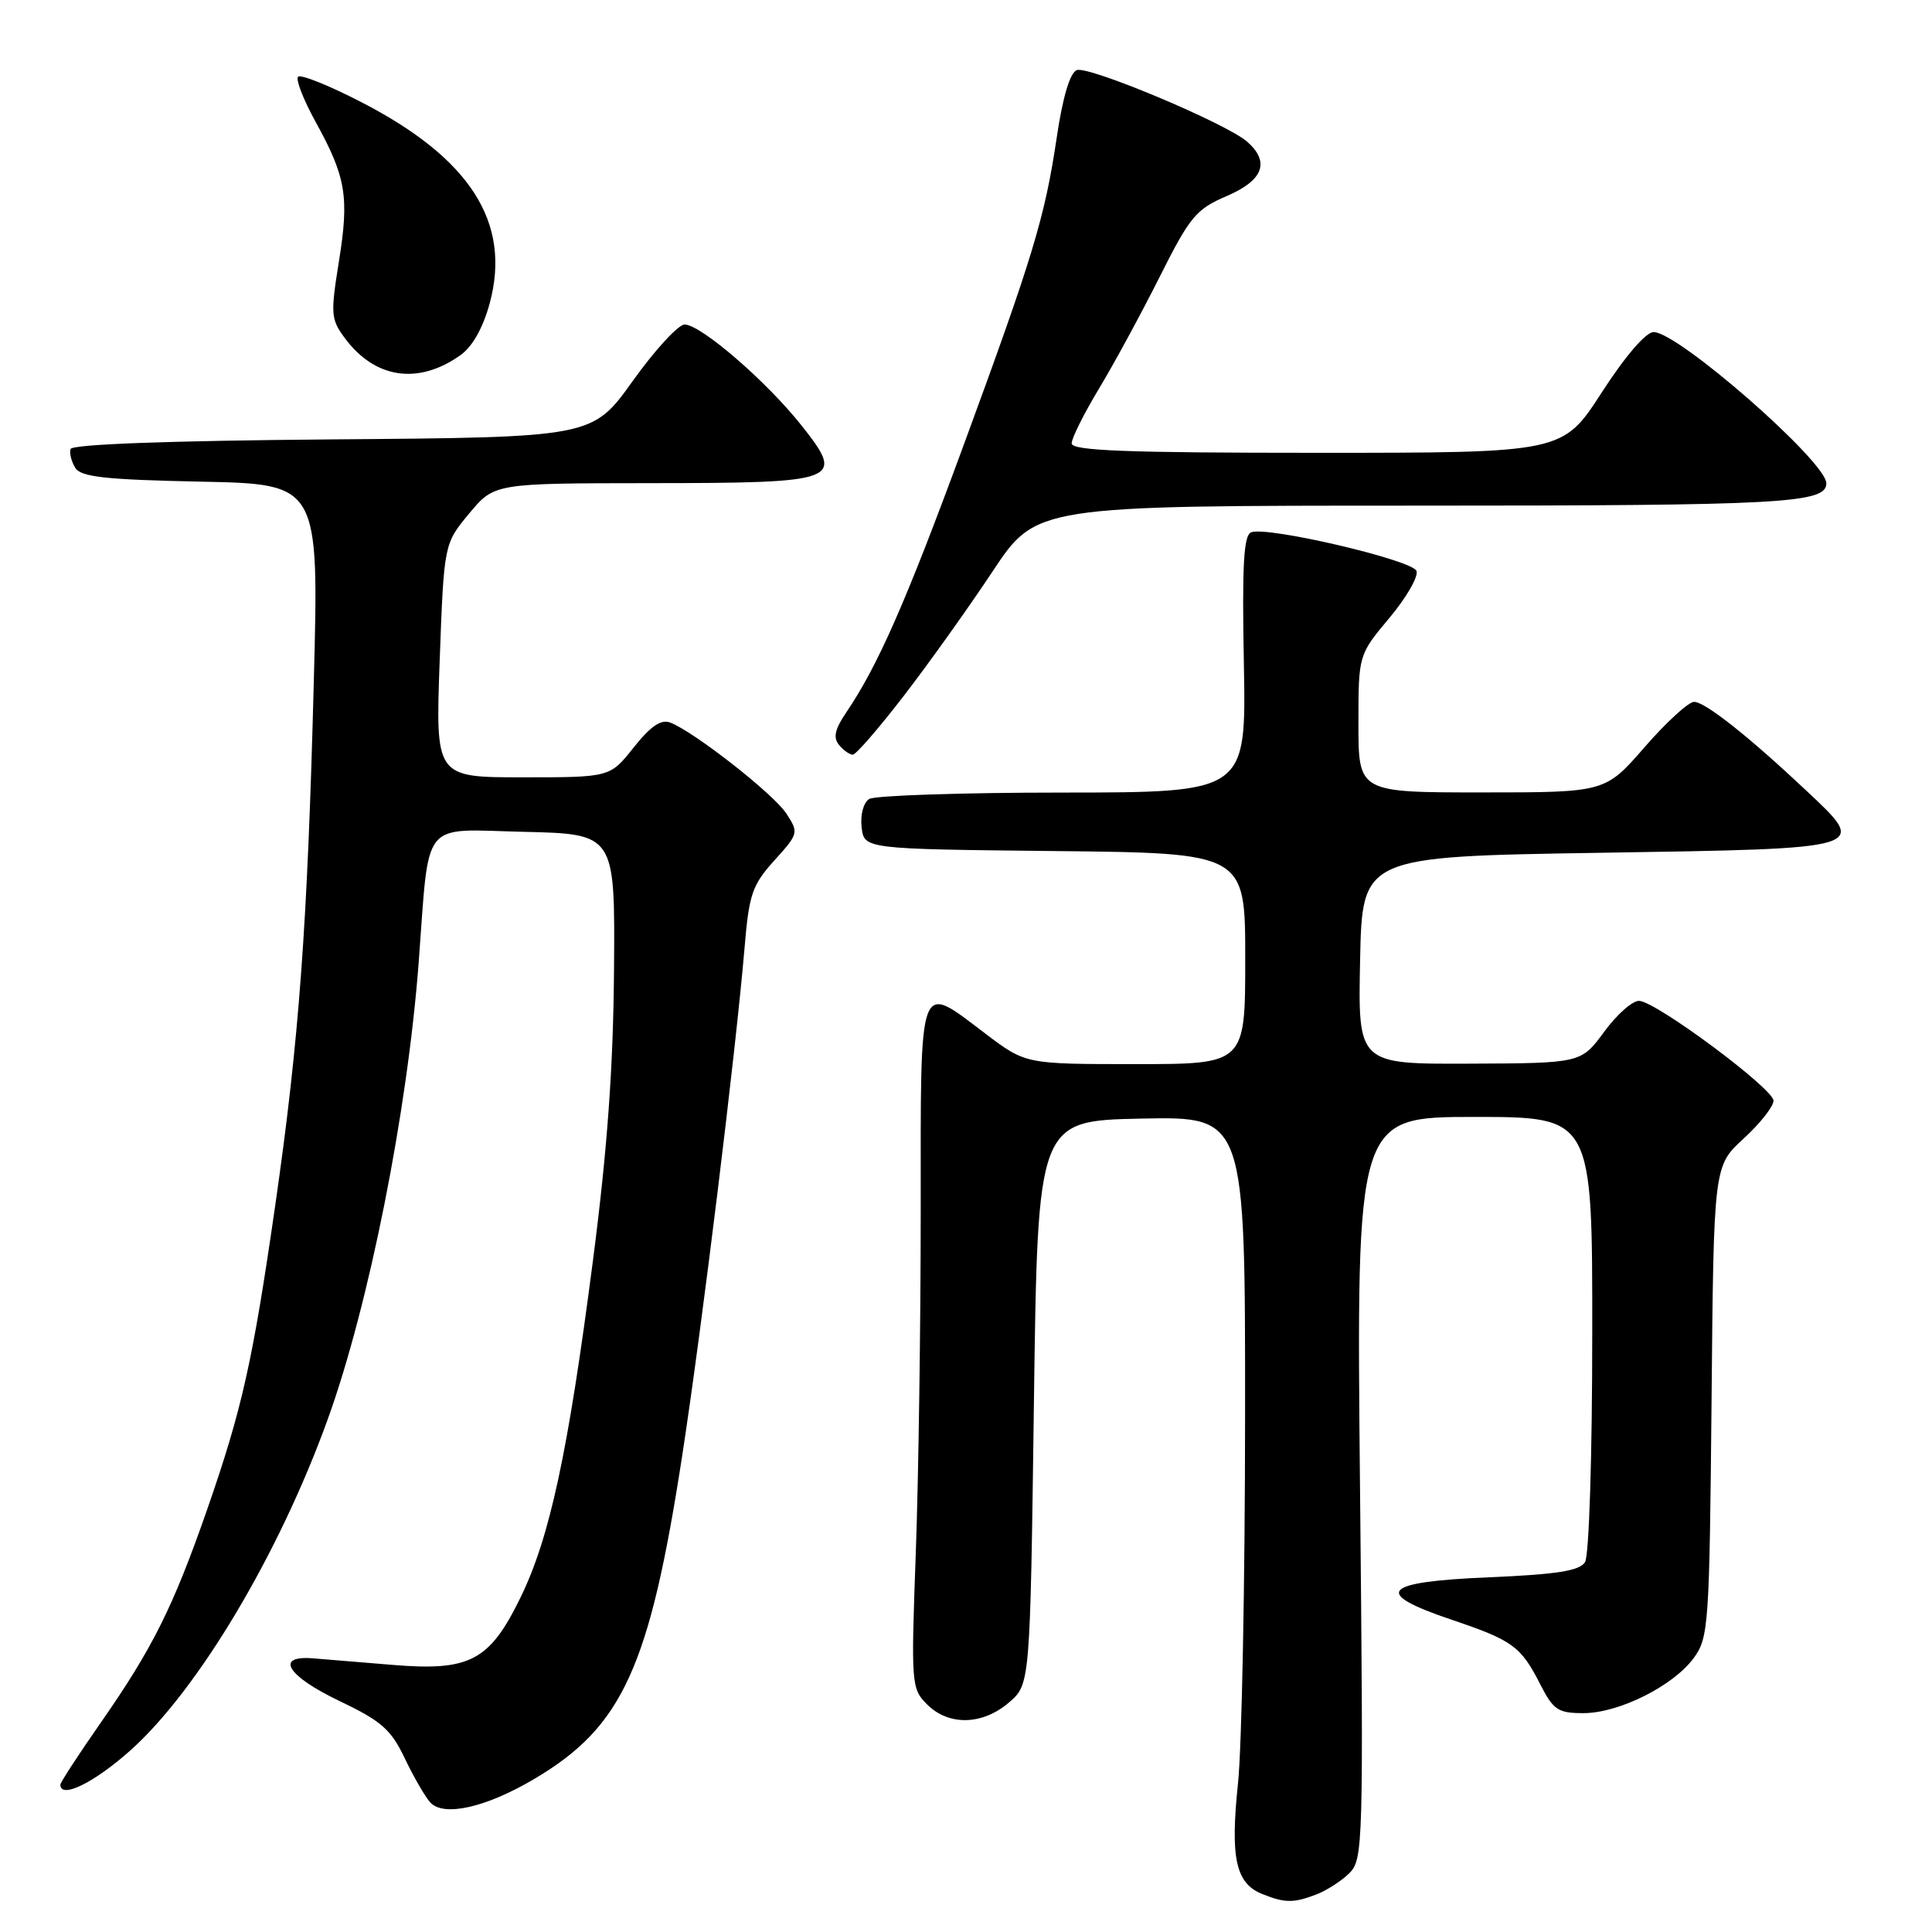 <?xml version="1.0" encoding="UTF-8" standalone="no"?>
<!DOCTYPE svg PUBLIC "-//W3C//DTD SVG 1.1//EN" "http://www.w3.org/Graphics/SVG/1.1/DTD/svg11.dtd" >
<svg xmlns="http://www.w3.org/2000/svg" xmlns:xlink="http://www.w3.org/1999/xlink" version="1.1" viewBox="0 0 256 256">
 <g >
 <path fill="currentColor"
d=" M 174.39 251.04 C 175.78 250.51 177.77 249.23 178.81 248.19 C 180.62 246.38 180.68 244.36 180.21 197.15 C 179.72 148.00 179.72 148.00 195.36 148.00 C 211.00 148.00 211.00 148.00 210.98 176.75 C 210.98 193.05 210.56 206.15 210.02 207.00 C 209.30 208.14 206.28 208.62 197.29 209.00 C 183.05 209.60 181.78 211.06 192.37 214.63 C 200.45 217.36 201.52 218.14 204.09 223.18 C 205.83 226.59 206.45 227.00 209.81 227.00 C 214.52 227.00 221.73 223.39 224.44 219.68 C 226.40 217.00 226.51 215.33 226.79 185.68 C 227.07 154.50 227.07 154.50 231.04 150.87 C 233.22 148.87 235.00 146.61 235.00 145.85 C 235.00 144.27 219.59 132.80 217.22 132.62 C 216.36 132.55 214.27 134.39 212.58 136.69 C 209.50 140.88 209.50 140.88 194.72 140.94 C 179.94 141.00 179.94 141.00 180.22 127.25 C 180.50 113.50 180.50 113.50 211.99 113.00 C 247.99 112.43 247.62 112.54 239.30 104.72 C 231.68 97.55 225.92 93.00 224.47 93.00 C 223.74 93.00 220.79 95.70 217.92 99.00 C 212.70 105.00 212.70 105.00 196.35 105.00 C 180.00 105.00 180.00 105.00 180.00 95.89 C 180.00 86.78 180.00 86.78 184.10 81.88 C 186.36 79.18 187.98 76.38 187.69 75.65 C 187.14 74.20 167.93 69.71 165.79 70.53 C 164.79 70.91 164.57 74.83 164.82 88.01 C 165.13 105.00 165.13 105.00 140.82 105.02 C 127.44 105.02 115.90 105.41 115.17 105.87 C 114.41 106.35 113.98 107.97 114.17 109.61 C 114.50 112.50 114.50 112.50 139.75 112.77 C 165.00 113.03 165.00 113.03 165.00 127.02 C 165.00 141.00 165.00 141.00 150.46 141.00 C 135.91 141.00 135.91 141.00 130.62 137.00 C 121.58 130.18 122.00 129.03 122.00 160.34 C 122.00 175.38 121.71 195.78 121.35 205.69 C 120.71 223.22 120.75 223.75 122.85 225.85 C 125.71 228.71 130.19 228.60 133.69 225.59 C 136.50 223.18 136.50 223.18 137.00 185.84 C 137.50 148.50 137.50 148.50 151.25 148.22 C 165.00 147.94 165.00 147.94 164.98 187.72 C 164.97 209.60 164.55 231.47 164.04 236.33 C 163.00 246.19 163.74 249.56 167.24 250.96 C 170.24 252.17 171.39 252.18 174.39 251.04 Z  M 70.86 235.68 C 82.50 228.78 86.07 220.94 90.39 192.92 C 93.01 175.89 97.49 139.39 98.66 125.57 C 99.25 118.48 99.67 117.27 102.61 114.01 C 105.82 110.46 105.85 110.33 104.19 107.79 C 102.48 105.18 91.95 96.94 88.80 95.74 C 87.58 95.28 86.20 96.23 83.96 99.05 C 80.83 103.00 80.83 103.00 69.27 103.00 C 57.70 103.00 57.70 103.00 58.26 87.54 C 58.83 72.07 58.83 72.07 62.16 68.05 C 65.50 64.04 65.50 64.04 86.06 64.02 C 111.35 64.00 112.03 63.74 106.24 56.42 C 101.60 50.55 92.86 43.00 90.71 43.00 C 89.88 43.00 86.79 46.36 83.85 50.47 C 78.50 57.95 78.50 57.95 44.08 58.22 C 22.26 58.40 9.55 58.87 9.35 59.50 C 9.18 60.05 9.46 61.17 9.98 62.00 C 10.74 63.21 14.00 63.56 26.59 63.82 C 42.27 64.14 42.27 64.14 41.58 90.32 C 40.74 122.76 39.64 137.69 36.47 159.72 C 33.47 180.49 32.09 186.68 27.42 200.10 C 22.95 212.92 20.21 218.42 13.38 228.22 C 10.42 232.46 8.00 236.18 8.00 236.47 C 8.00 238.41 12.45 236.24 17.24 231.97 C 26.23 223.96 37.00 205.89 43.45 188.00 C 48.89 172.90 53.98 147.34 55.48 127.50 C 56.93 108.28 55.63 109.90 69.35 110.22 C 81.50 110.50 81.50 110.50 81.36 128.50 C 81.26 141.43 80.48 152.26 78.58 166.94 C 75.27 192.50 72.85 203.78 68.93 211.76 C 64.86 220.08 62.24 221.45 52.07 220.61 C 47.91 220.27 43.15 219.88 41.50 219.74 C 36.34 219.32 38.04 222.08 45.00 225.40 C 50.55 228.05 51.81 229.16 53.64 233.00 C 54.82 235.47 56.34 238.10 57.02 238.84 C 58.80 240.78 64.46 239.49 70.86 235.68 Z  M 119.72 92.25 C 123.01 87.99 128.31 80.56 131.50 75.75 C 137.30 67.00 137.30 67.00 187.72 67.00 C 236.26 67.00 242.00 66.69 242.00 64.04 C 242.00 61.18 222.38 44.00 219.11 44.00 C 218.09 44.00 215.35 47.19 212.24 52.00 C 207.07 60.00 207.07 60.00 174.54 60.00 C 149.17 60.00 142.00 59.72 142.00 58.75 C 142.00 58.06 143.62 54.82 145.59 51.55 C 147.57 48.28 151.18 41.62 153.63 36.75 C 157.67 28.69 158.47 27.73 162.54 25.98 C 167.40 23.90 168.31 21.46 165.25 18.77 C 162.50 16.36 144.24 8.69 142.68 9.29 C 141.78 9.64 140.82 12.84 140.03 18.17 C 138.45 28.82 136.90 33.93 127.49 59.52 C 120.01 79.83 116.29 88.28 112.10 94.45 C 110.62 96.63 110.38 97.75 111.17 98.70 C 111.76 99.42 112.58 100.00 113.00 100.00 C 113.41 100.00 116.44 96.51 119.72 92.25 Z  M 61.00 47.07 C 62.60 45.94 64.00 43.45 64.89 40.18 C 67.78 29.49 62.32 20.96 47.81 13.50 C 43.59 11.32 39.84 9.82 39.50 10.17 C 39.15 10.51 40.20 13.21 41.82 16.15 C 45.86 23.47 46.29 26.09 44.90 34.69 C 43.79 41.61 43.84 42.32 45.70 44.81 C 49.68 50.18 55.42 51.03 61.00 47.07 Z "/>
</g>
</svg>